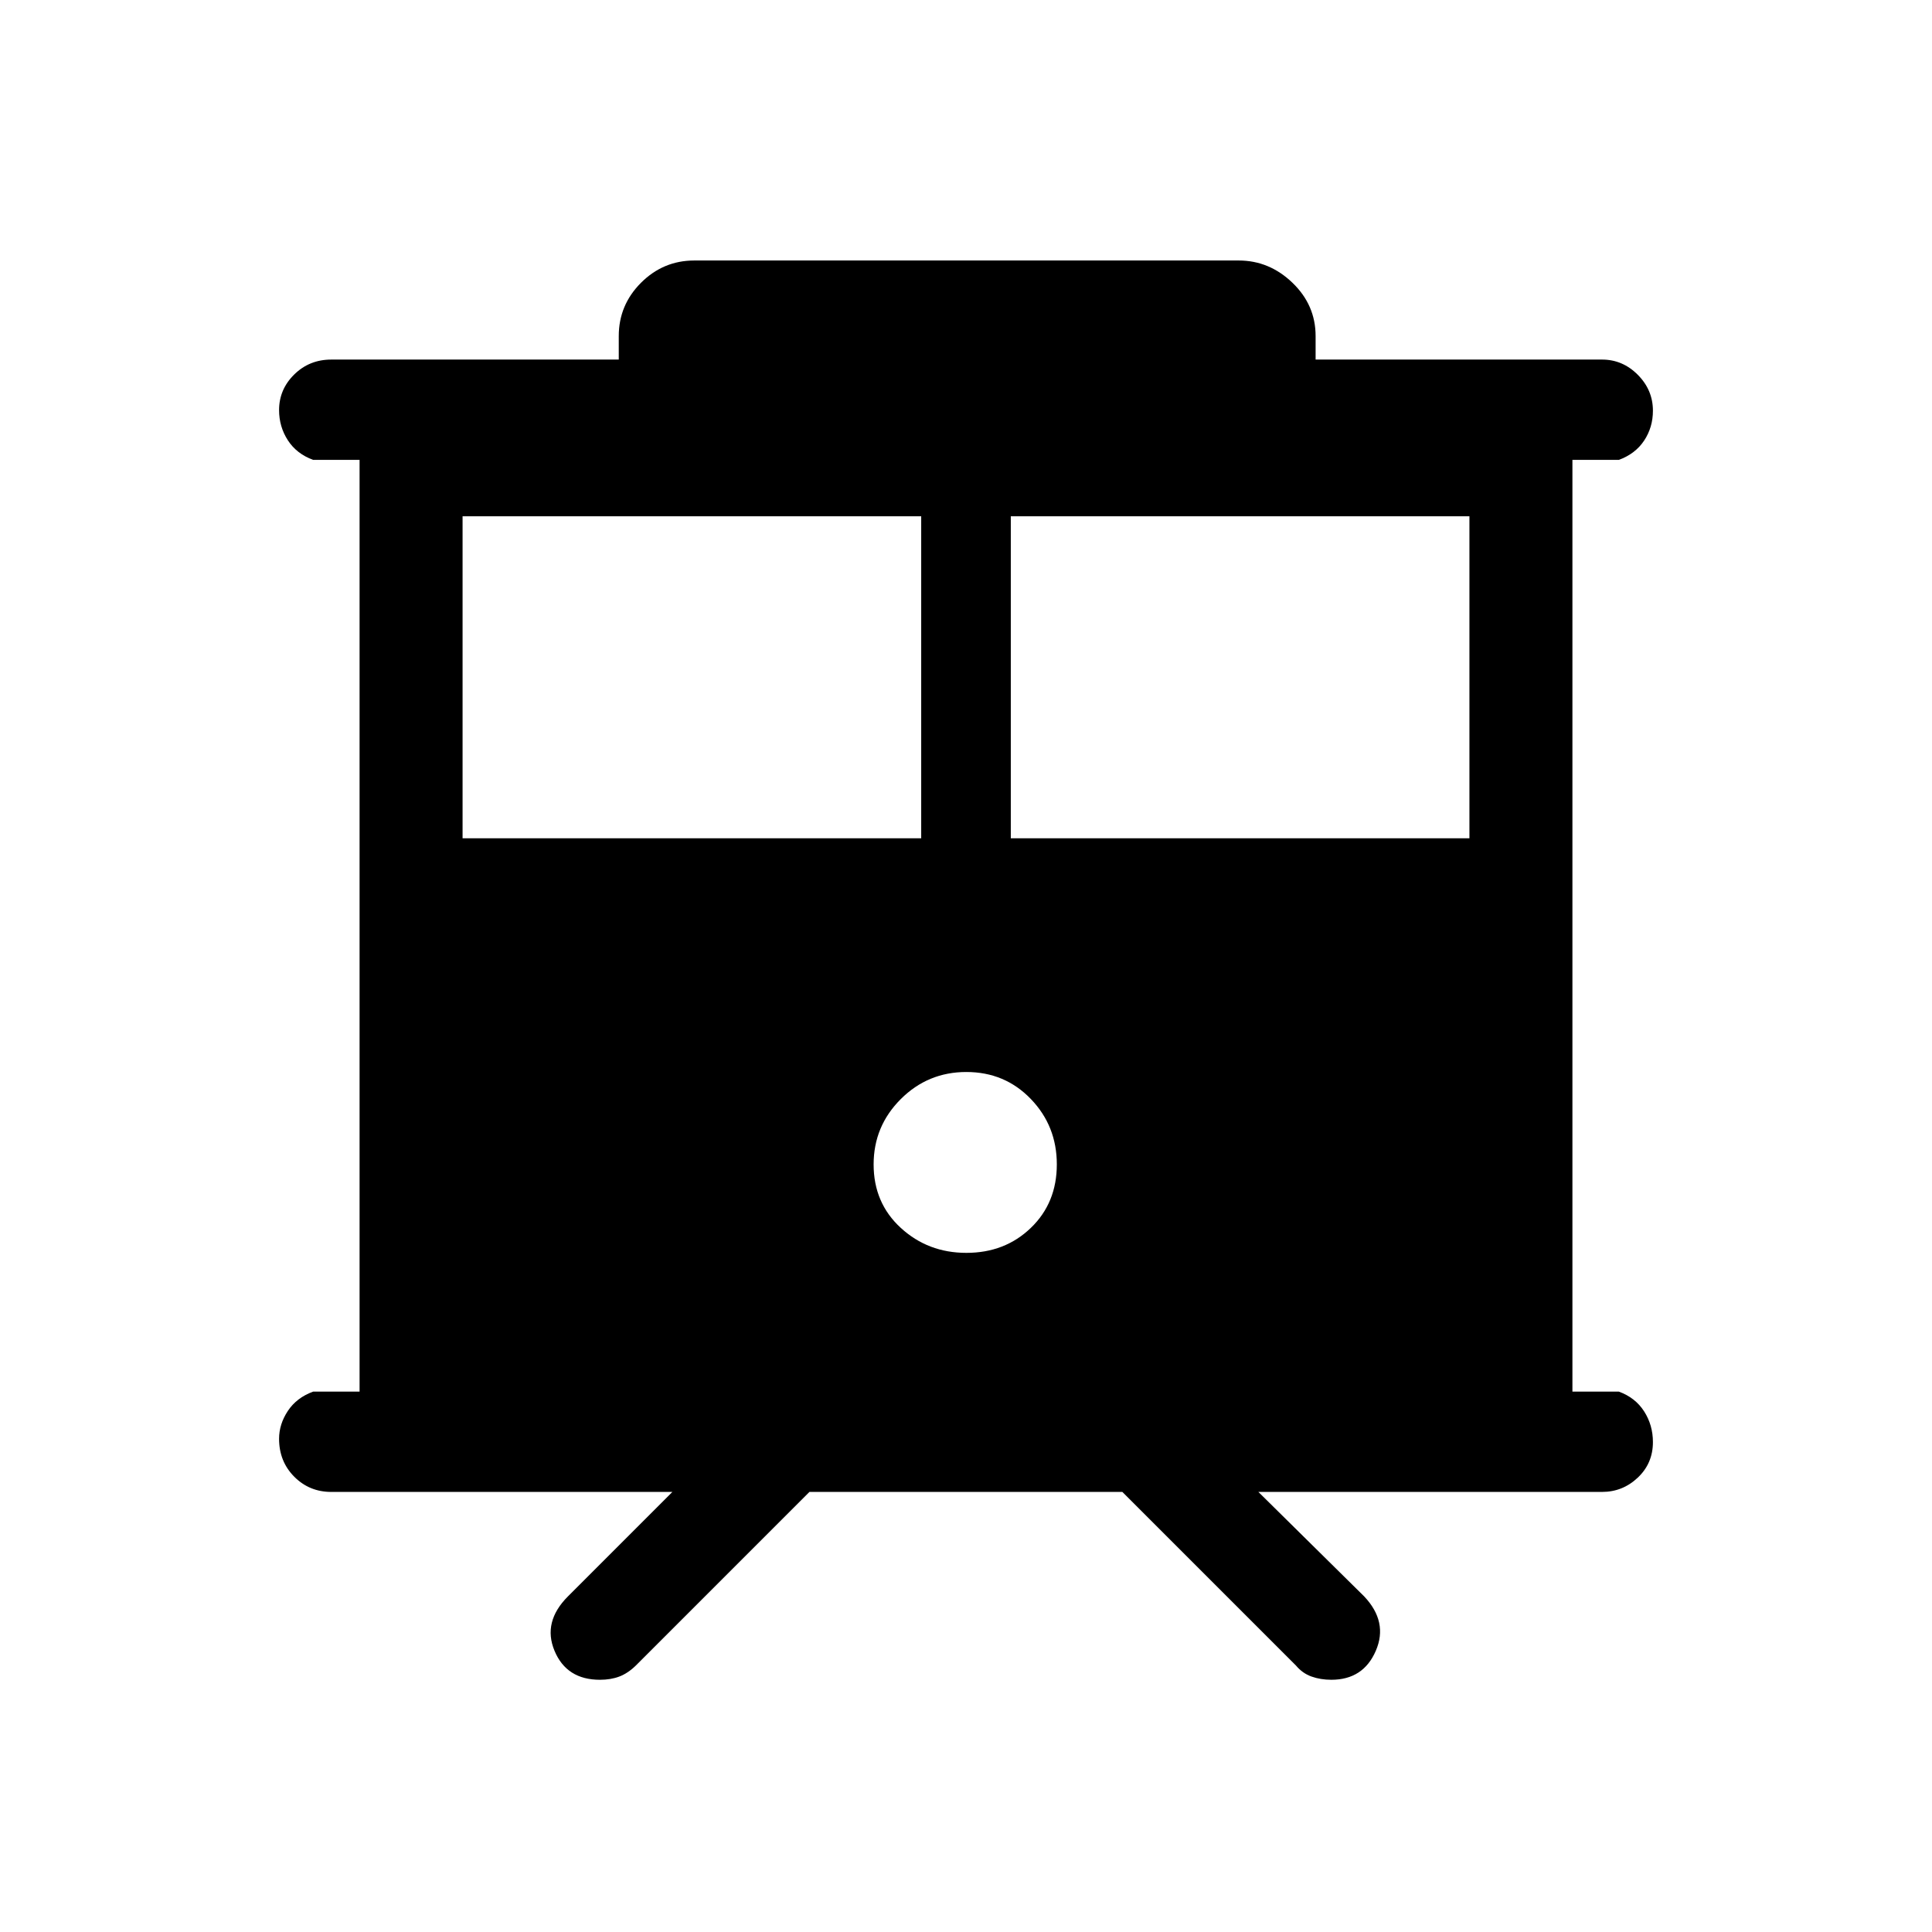 <svg xmlns="http://www.w3.org/2000/svg" height="40" viewBox="0 -960 960 960" width="40"><path d="M298.12-125.33q-16.58 0-22.58-14.39-6-14.38 6.69-27.07l51.87-51.88H164.59q-10.86 0-18.39-7.57-7.53-7.58-7.53-18.84 0-7.25 4.36-13.84 4.37-6.59 12.56-9.59h23.08v-462.98h-23.08q-8.19-3-12.56-9.74-4.36-6.74-4.36-15 0-10.27 7.53-17.69 7.53-7.41 18.39-7.41h142.87V-793q0-15.44 11.06-26.5 11.07-11.06 26.51-11.06h270.46q15.22 0 26.72 11.06 11.51 11.06 11.51 26.5v11.67h142.36q10.21 0 17.73 7.56 7.52 7.57 7.52 17.85 0 8.25-4.36 14.84-4.37 6.59-12.56 9.59h-23.08v462.98h23.08q8.19 3 12.56 9.83 4.36 6.84 4.36 15.24 0 10.56-7.52 17.67-7.52 7.1-17.73 7.1h-170.8l52.54 51.88q12.03 12.69 5.81 27.07-6.21 14.39-22.1 14.39-5.38 0-9.86-1.61-4.48-1.6-7.72-5.47l-86.26-86.26H402.2l-86.25 86.26q-3.98 3.87-8.21 5.47-4.23 1.61-9.62 1.61Zm204.14-418.13h227.89v-160H502.26v160Zm-272.41 0h227.89v-160H229.85v160Zm250.32 206q19.19 0 32.07-12.43 12.89-12.42 12.89-31.53 0-19.1-12.93-32.51-12.92-13.4-32.03-13.4-19.1 0-32.59 13.47-13.48 13.48-13.48 32.45 0 19.18 13.52 31.56 13.52 12.39 32.55 12.39Z"/></svg>
